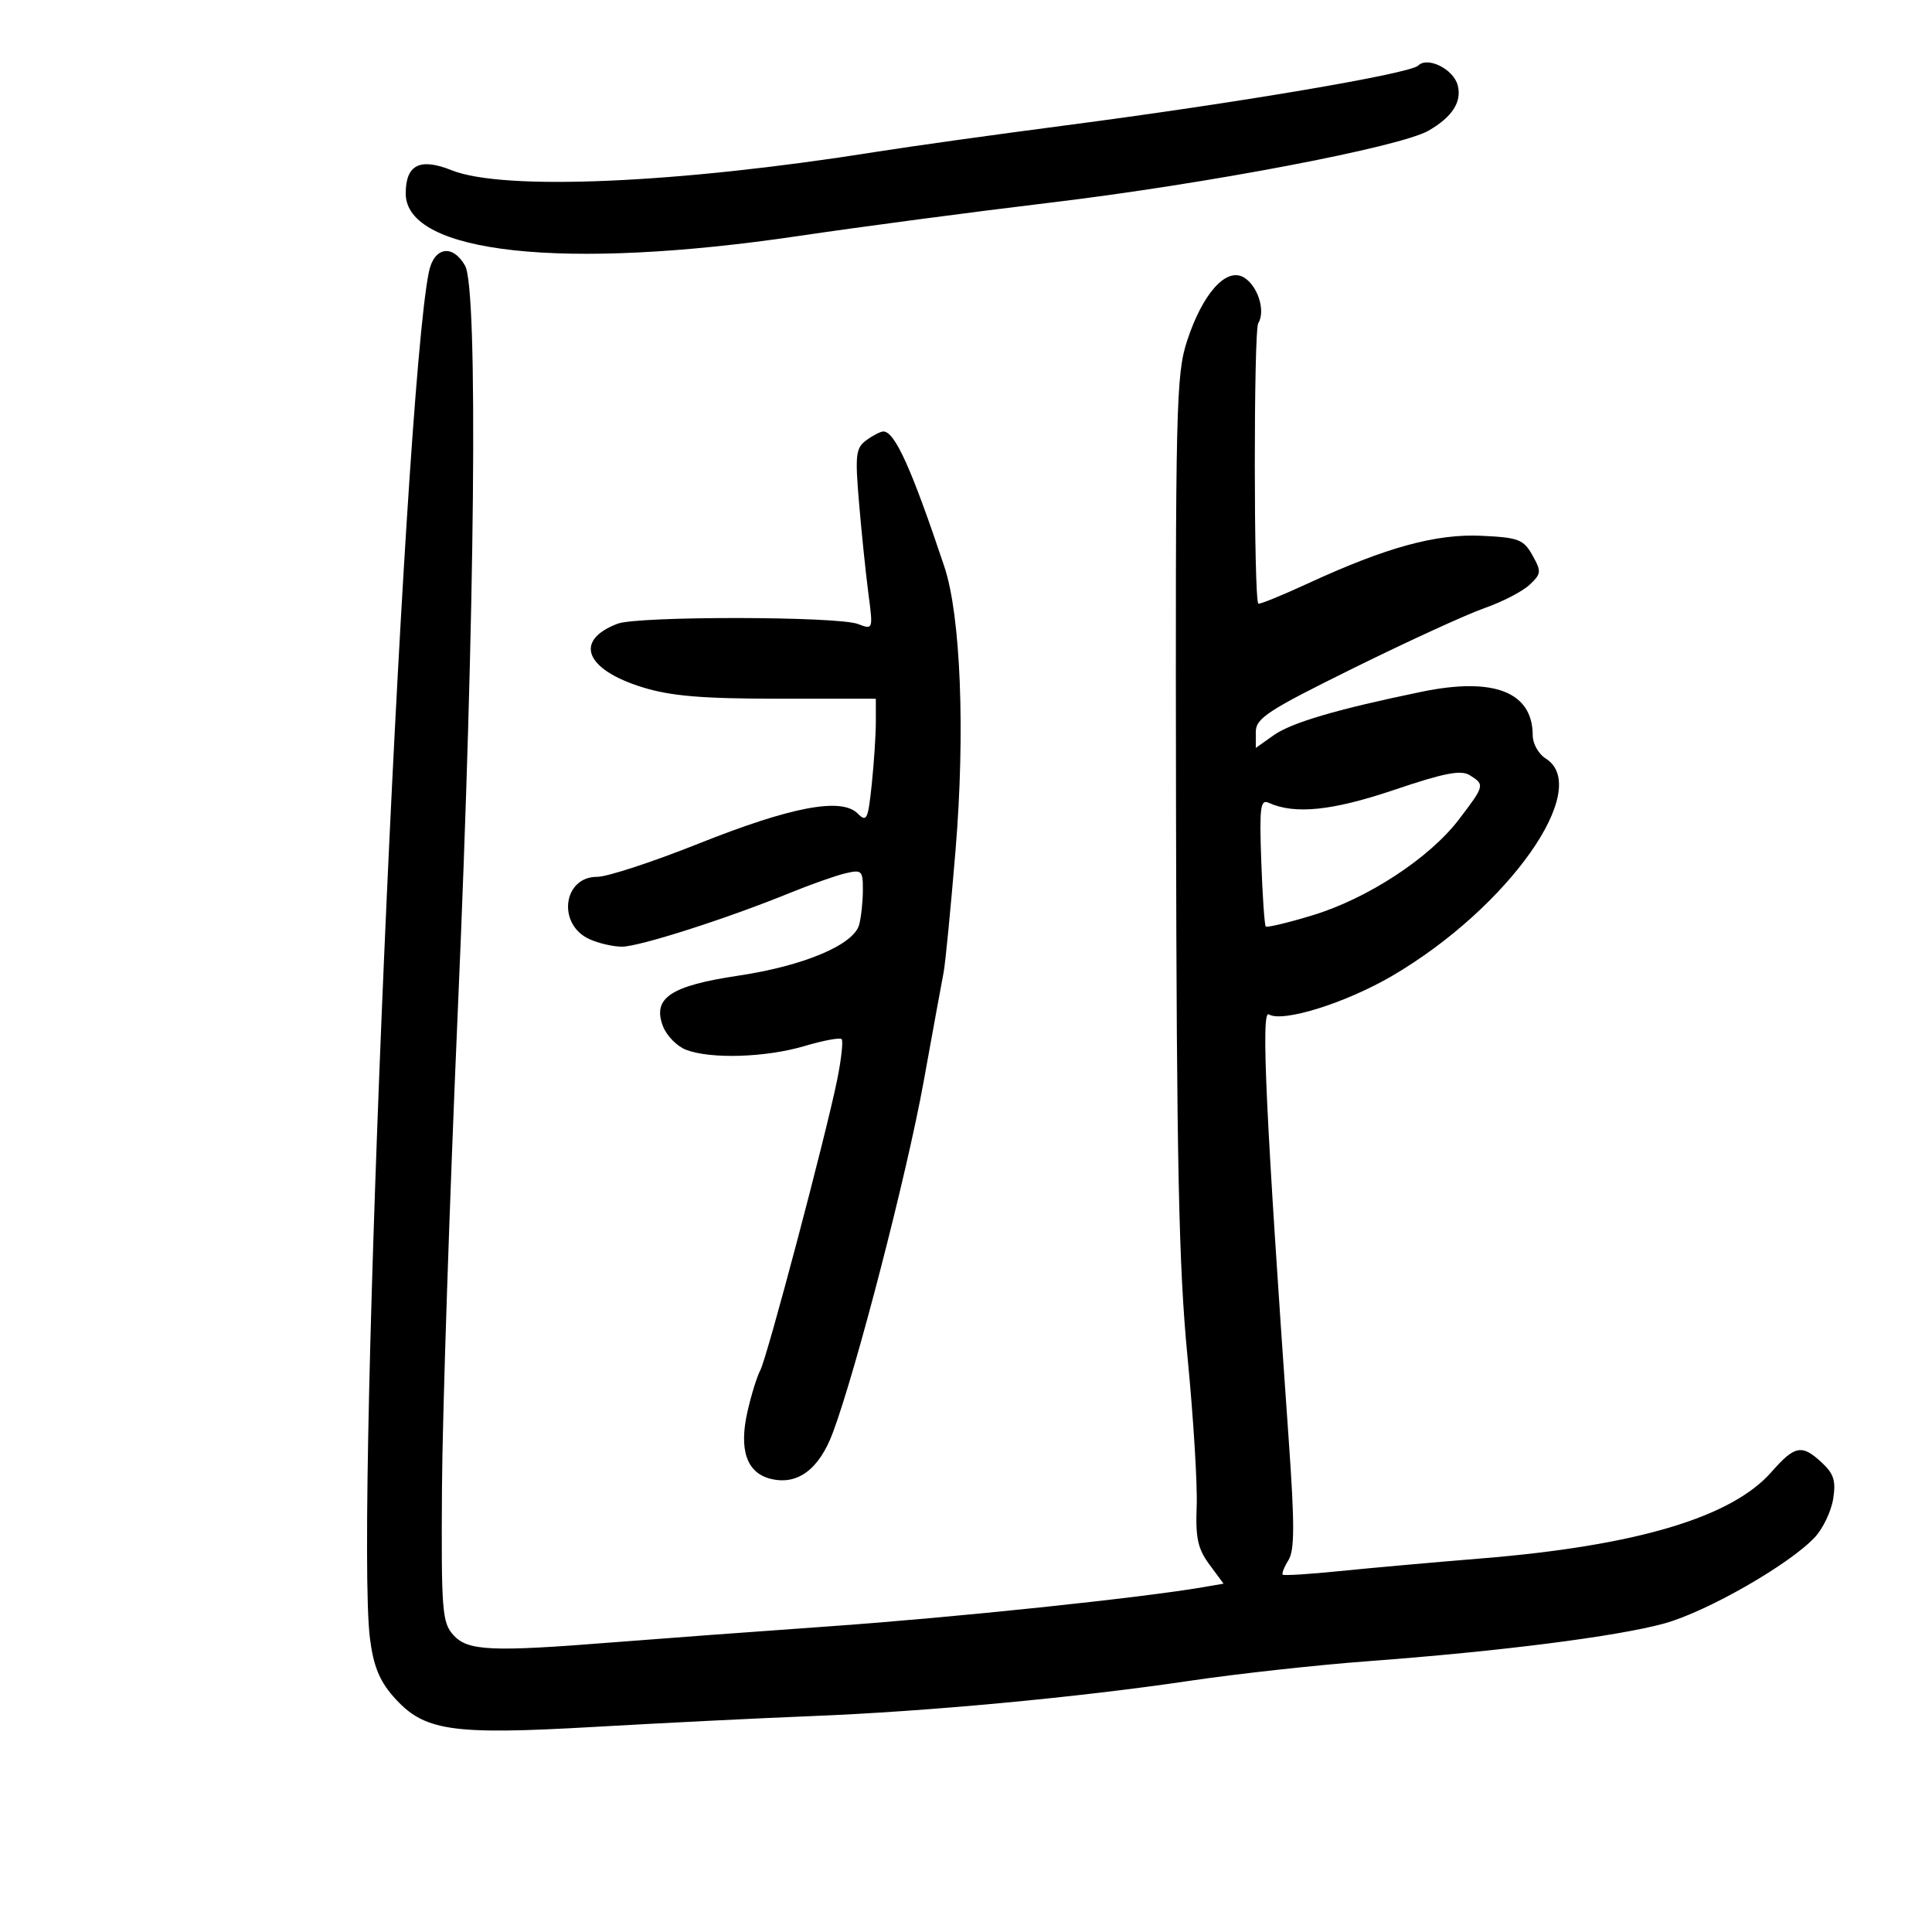 <svg xmlns="http://www.w3.org/2000/svg" width="300" height="300" viewBox="0 0 300 300" version="1.1">
	<path d="M 220.220 10.180 C 218.960 11.440, 192.232 15.974, 165.456 19.469 C 154.480 20.902, 141.225 22.755, 136 23.587 C 105.218 28.489, 78.187 29.659, 70.135 26.438 C 65.199 24.462, 63 25.575, 63 30.050 C 63 39.380, 87.601 42.040, 124 36.644 C 133.625 35.217, 151.175 32.892, 163 31.478 C 187.244 28.577, 217.354 22.851, 221.811 20.294 C 225.510 18.171, 227.026 15.815, 226.352 13.237 C 225.697 10.734, 221.673 8.727, 220.220 10.180 M 66.591 42.250 C 62.597 61.955, 55.101 235.645, 57.438 254.349 C 57.973 258.635, 58.902 260.958, 61.065 263.421 C 65.800 268.814, 69.902 269.436, 92.248 268.154 C 102.836 267.546, 118.025 266.791, 126 266.476 C 143.904 265.770, 167.239 263.592, 184.795 260.988 C 192.107 259.904, 204.482 258.541, 212.295 257.960 C 232.907 256.427, 251.183 254.100, 258.466 252.081 C 265.081 250.246, 277.828 242.948, 281.790 238.727 C 283.049 237.385, 284.335 234.710, 284.648 232.783 C 285.104 229.970, 284.763 228.858, 282.920 227.140 C 279.792 224.226, 278.714 224.423, 275.073 228.569 C 268.879 235.624, 254.087 240.030, 230 241.995 C 222.575 242.600, 212.675 243.486, 208 243.962 C 203.325 244.438, 199.356 244.686, 199.181 244.512 C 199.005 244.337, 199.408 243.319, 200.076 242.249 C 201.024 240.732, 201.037 236.696, 200.134 223.902 C 196.555 173.150, 195.786 156.750, 197.021 157.513 C 199.137 158.821, 208.970 155.749, 216.183 151.527 C 234.237 140.959, 247.357 122.362, 240 117.768 C 238.900 117.081, 238 115.473, 238 114.194 C 238 107.452, 231.993 105.094, 220.737 107.419 C 207.560 110.141, 200.536 112.208, 197.750 114.185 L 195 116.136 195 113.686 C 195 111.523, 196.782 110.356, 210.250 103.707 C 218.637 99.566, 227.750 95.392, 230.500 94.431 C 233.250 93.471, 236.397 91.847, 237.493 90.822 C 239.340 89.095, 239.374 88.757, 237.960 86.229 C 236.583 83.768, 235.810 83.470, 230.105 83.199 C 222.991 82.861, 215.284 84.972, 203.091 90.598 C 199.017 92.478, 195.552 93.886, 195.393 93.726 C 194.672 93.005, 194.659 51.356, 195.379 50.193 C 196.578 48.257, 195.255 44.207, 193.037 43.020 C 190.320 41.566, 186.720 45.652, 184.343 52.889 C 182.621 58.131, 182.507 62.934, 182.613 126 C 182.706 180.806, 183.040 196.728, 184.393 210.665 C 185.310 220.105, 185.952 230.555, 185.820 233.886 C 185.626 238.804, 185.996 240.503, 187.787 242.926 L 189.994 245.911 186.747 246.468 C 177.093 248.126, 148.177 251.160, 129.181 252.507 C 117.257 253.353, 101.963 254.485, 95.196 255.022 C 76.246 256.528, 72.639 256.364, 70.405 253.895 C 68.652 251.957, 68.510 250.147, 68.628 231.145 C 68.699 219.790, 69.814 186.200, 71.105 156.500 C 73.779 95.029, 74.262 44.834, 72.215 41.250 C 70.269 37.844, 67.380 38.358, 66.591 42.250 M 134.532 68.353 C 132.880 69.561, 132.758 70.602, 133.392 78.103 C 133.783 82.721, 134.436 89.041, 134.843 92.146 C 135.582 97.785, 135.580 97.791, 133.215 96.892 C 130.046 95.687, 99.055 95.648, 95.906 96.846 C 89.063 99.447, 90.842 103.968, 99.797 106.731 C 104.178 108.082, 109.035 108.491, 120.749 108.495 L 135.999 108.500 135.999 112.103 C 136 114.085, 135.714 118.444, 135.364 121.789 C 134.789 127.293, 134.580 127.723, 133.173 126.316 C 130.645 123.788, 122.865 125.262, 108.500 130.989 C 101.350 133.840, 94.262 136.164, 92.749 136.153 C 87.422 136.116, 86.482 143.532, 91.523 145.829 C 92.937 146.473, 95.211 147, 96.576 147 C 99.251 147, 112.785 142.674, 122.500 138.714 C 125.800 137.369, 129.738 135.974, 131.250 135.615 C 133.824 135.004, 133.999 135.171, 133.986 138.231 C 133.979 140.029, 133.721 142.439, 133.412 143.587 C 132.575 146.705, 124.808 149.983, 114.669 151.497 C 104.119 153.073, 101.279 154.972, 102.939 159.339 C 103.503 160.822, 105.126 162.478, 106.547 163.018 C 110.392 164.480, 118.940 164.207, 124.917 162.432 C 127.821 161.570, 130.417 161.084, 130.686 161.353 C 130.955 161.621, 130.644 164.465, 129.995 167.671 C 128.244 176.320, 119.116 210.804, 118.053 212.786 C 117.547 213.729, 116.653 216.610, 116.068 219.188 C 114.718 225.130, 115.940 228.696, 119.645 229.626 C 123.822 230.674, 127.177 228.193, 129.320 222.474 C 132.918 212.872, 140.835 182.264, 143.422 167.955 C 144.859 160.005, 146.255 152.375, 146.523 151 C 146.791 149.625, 147.626 141.075, 148.378 132 C 149.894 113.692, 149.180 95.600, 146.641 88 C 141.547 72.757, 138.950 67, 137.168 67 C 136.736 67, 135.550 67.609, 134.532 68.353 M 216.486 122.653 C 206.888 125.897, 201.046 126.498, 197 124.658 C 195.710 124.072, 195.549 125.345, 195.848 133.738 C 196.039 139.107, 196.353 143.664, 196.545 143.864 C 196.737 144.063, 200.009 143.281, 203.817 142.124 C 212.372 139.526, 221.950 133.255, 226.535 127.250 C 230.542 122.002, 230.581 121.844, 228.236 120.379 C 226.856 119.518, 224.295 120.013, 216.486 122.653" stroke="none" fill="black" fill-rule="evenodd"/>
</svg>